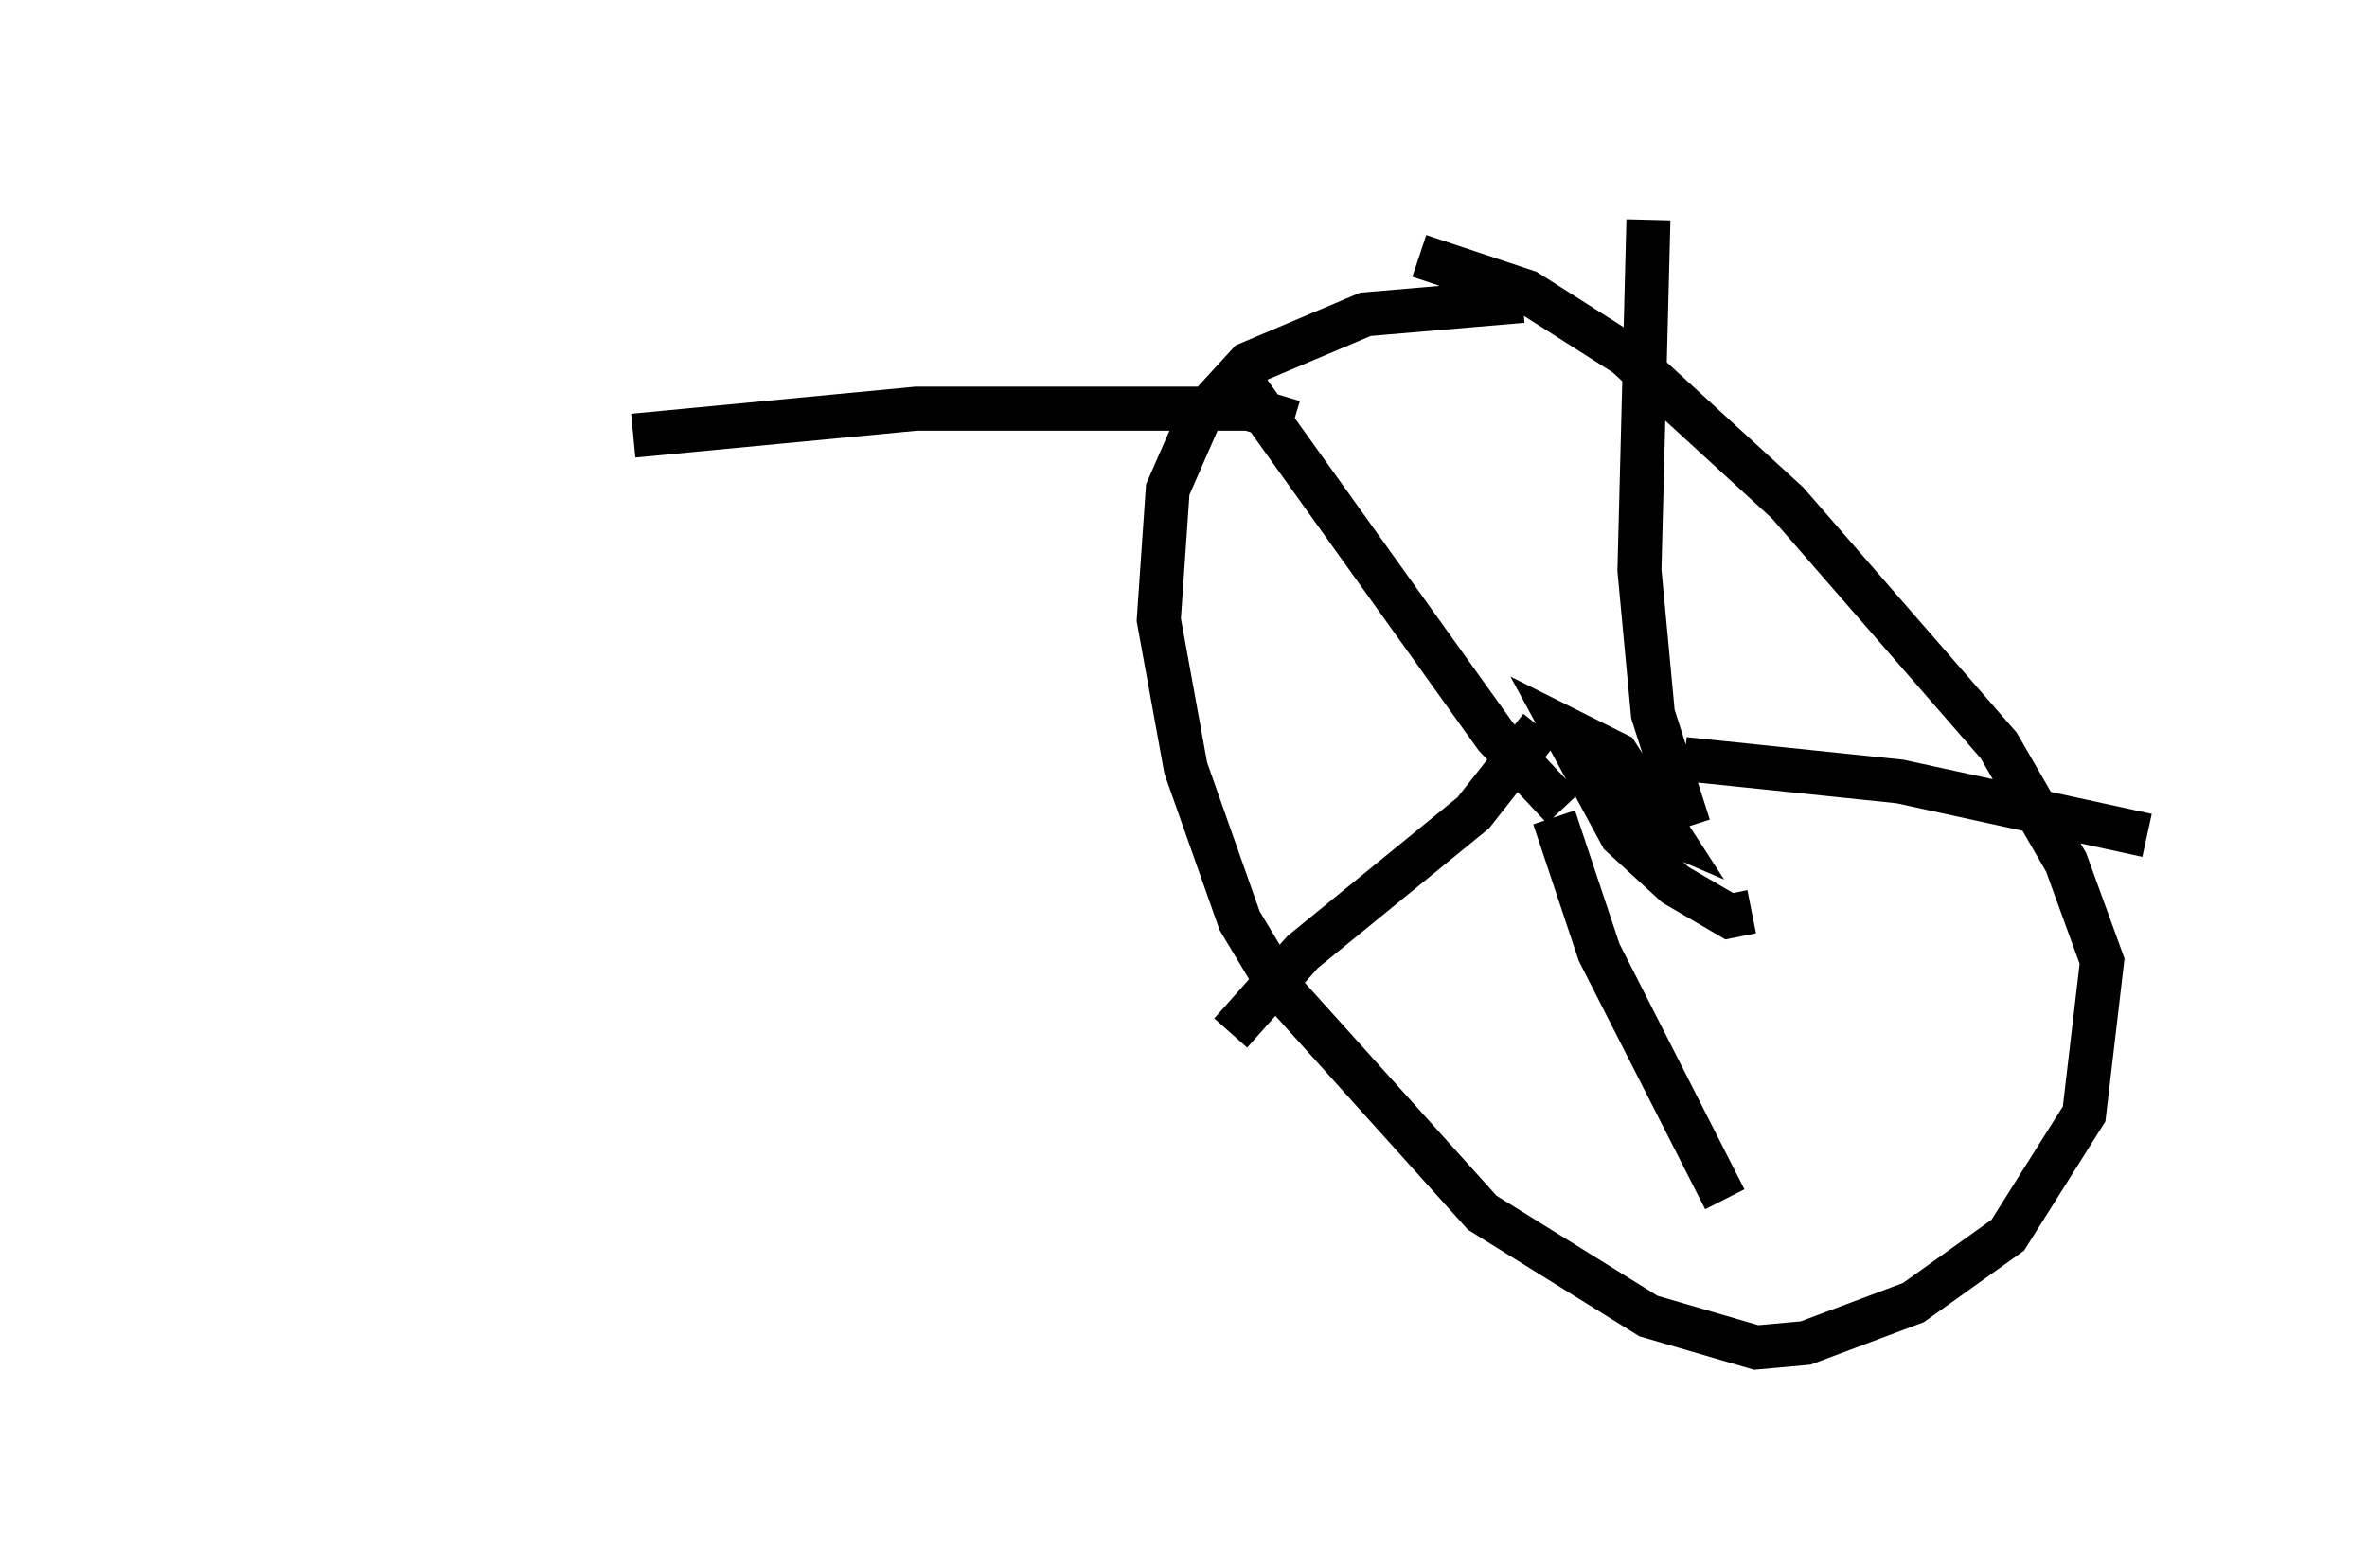 <?xml version="1.0" encoding="utf-8" ?>
<svg baseProfile="full" height="35.623" version="1.1" width="53.794" xmlns="http://www.w3.org/2000/svg" xmlns:ev="http://www.w3.org/2001/xml-events" xmlns:xlink="http://www.w3.org/1999/xlink"><defs /><rect fill="white" height="35.623" width="53.794" x="0" y="0" /><path d="M5, 11.431 m9.392, -1.531 l6.431, -0.613 7.554, 0.0 l1.021, 0.306 m5.206, -2.756 l-3.573, 0.306 -2.654, 1.123 l-1.123, 1.225 -0.715, 1.633 l-0.204, 2.96 0.613, 3.369 l1.225, 3.471 0.919, 1.531 l4.594, 5.104 3.777, 2.348 l2.45, 0.715 1.123, -0.102 l2.45, -0.919 2.144, -1.531 l1.735, -2.756 0.408, -3.471 l-0.817, -2.246 -1.531, -2.654 l-4.798, -5.513 -3.675, -3.369 l-2.246, -1.429 -2.45, -0.817 m7.554, 14.904 l-0.51, 0.102 -1.225, -0.715 l-1.225, -1.123 -1.327, -2.45 l1.225, 0.613 1.123, 1.735 l-1.429, -0.613 m1.94, 0.51 l-0.817, -2.552 -0.306, -3.267 l0.204, -7.963 m-1.94, 13.373 l-1.531, -1.633 -5.921, -8.269 m6.942, 8.065 l-1.531, 1.94 -3.879, 3.165 l-1.633, 1.838 m7.35, -4.9 l1.021, 3.063 2.858, 5.615 m-0.919, -10.004 l4.9, 0.51 5.615, 1.225 " fill="none" stroke="black" stroke-width="1" /></svg>